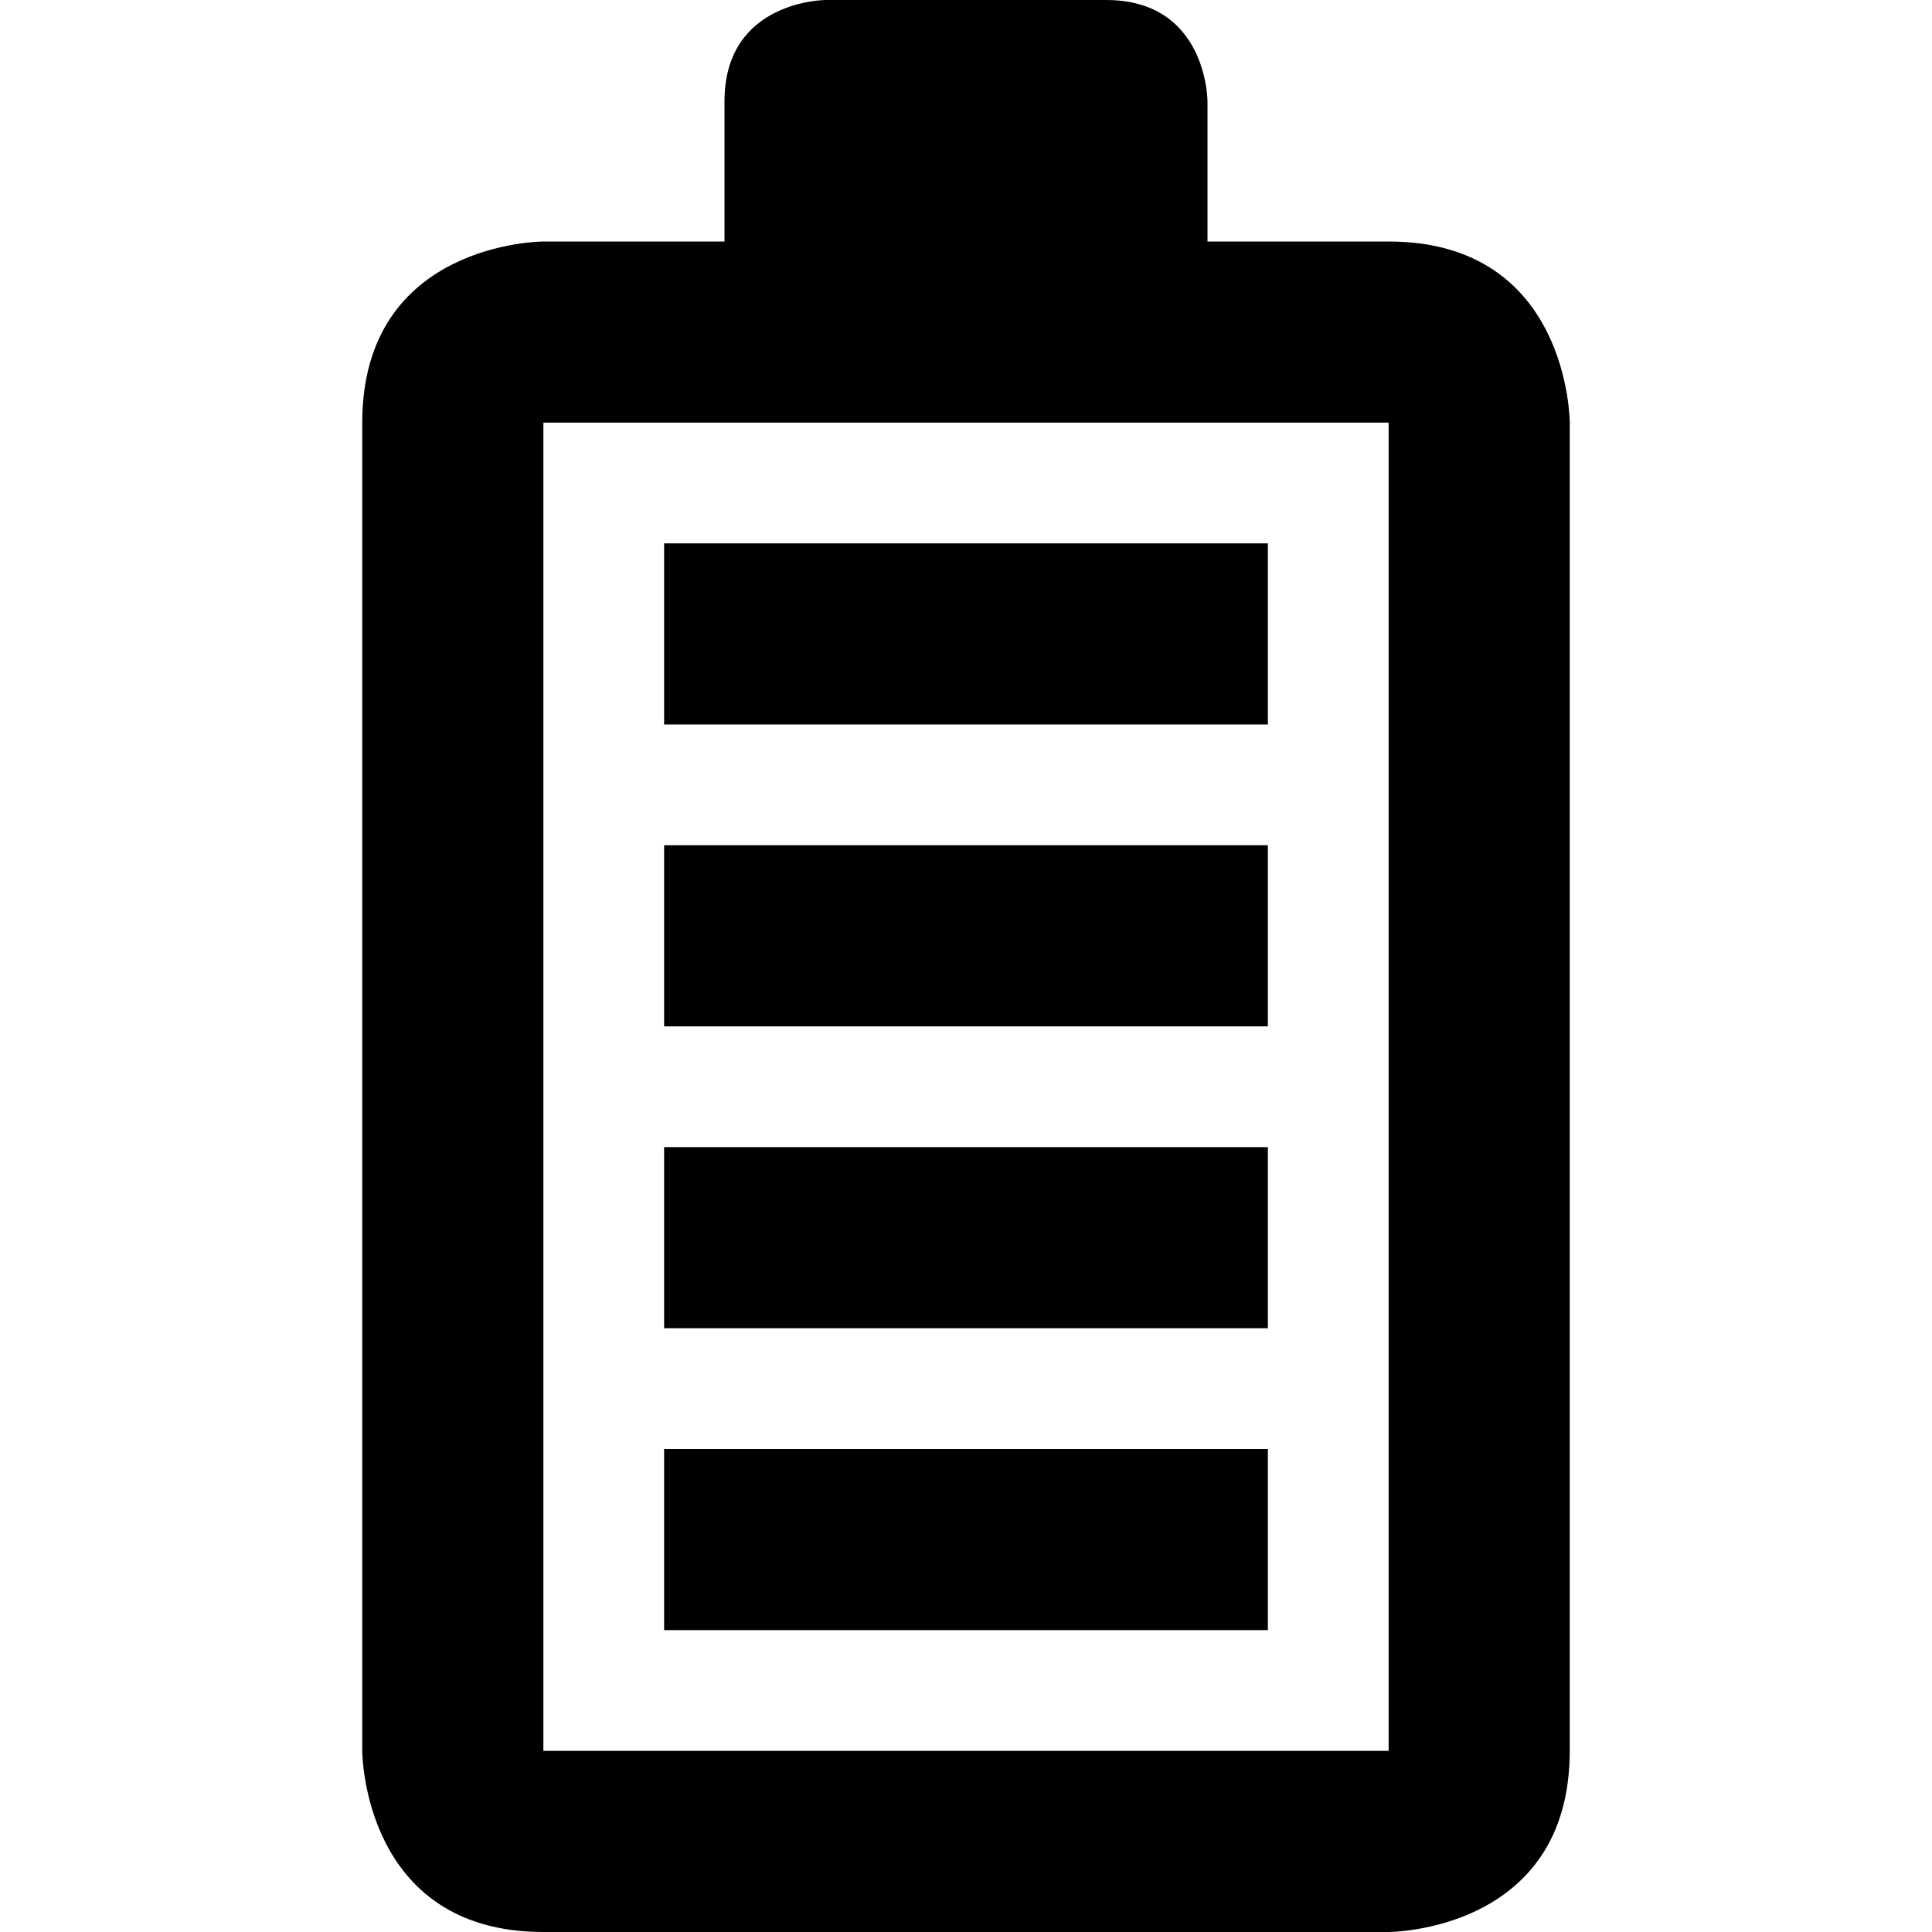 <svg xmlns="http://www.w3.org/2000/svg" width="16" height="16" viewBox="0 0 16 16"><g transform="translate(3)"><path d="M8.5,14.5 L8.5,3.5 L7,3.5 L3,3.5 L1.5,3.5 L1.5,14.5 L8.5,14.5 Z M8.5,2 C10,2 10,3.5 10,3.5 L10,14.5 C10,16 8.5,16 8.5,16 L1.5,16 C0,16 0,14.5 0,14.5 L0,3.5 C0,2 1.5,2 1.5,2 L3,2 L3,0.839 C3,0 3.839,0 3.839,0 L6.16,0 C7,0 7,0.839 7,0.839 L7,2 L8.5,2 Z"/><polygon points="2.5 13.5 7.5 13.5 7.5 12 2.5 12"/><polygon points="2.5 11 7.5 11 7.5 9.5 2.5 9.5"/><polygon points="2.5 8.5 7.5 8.5 7.5 7 2.5 7"/><polygon points="2.5 6 7.5 6 7.5 4.5 2.5 4.5"/></g></svg>